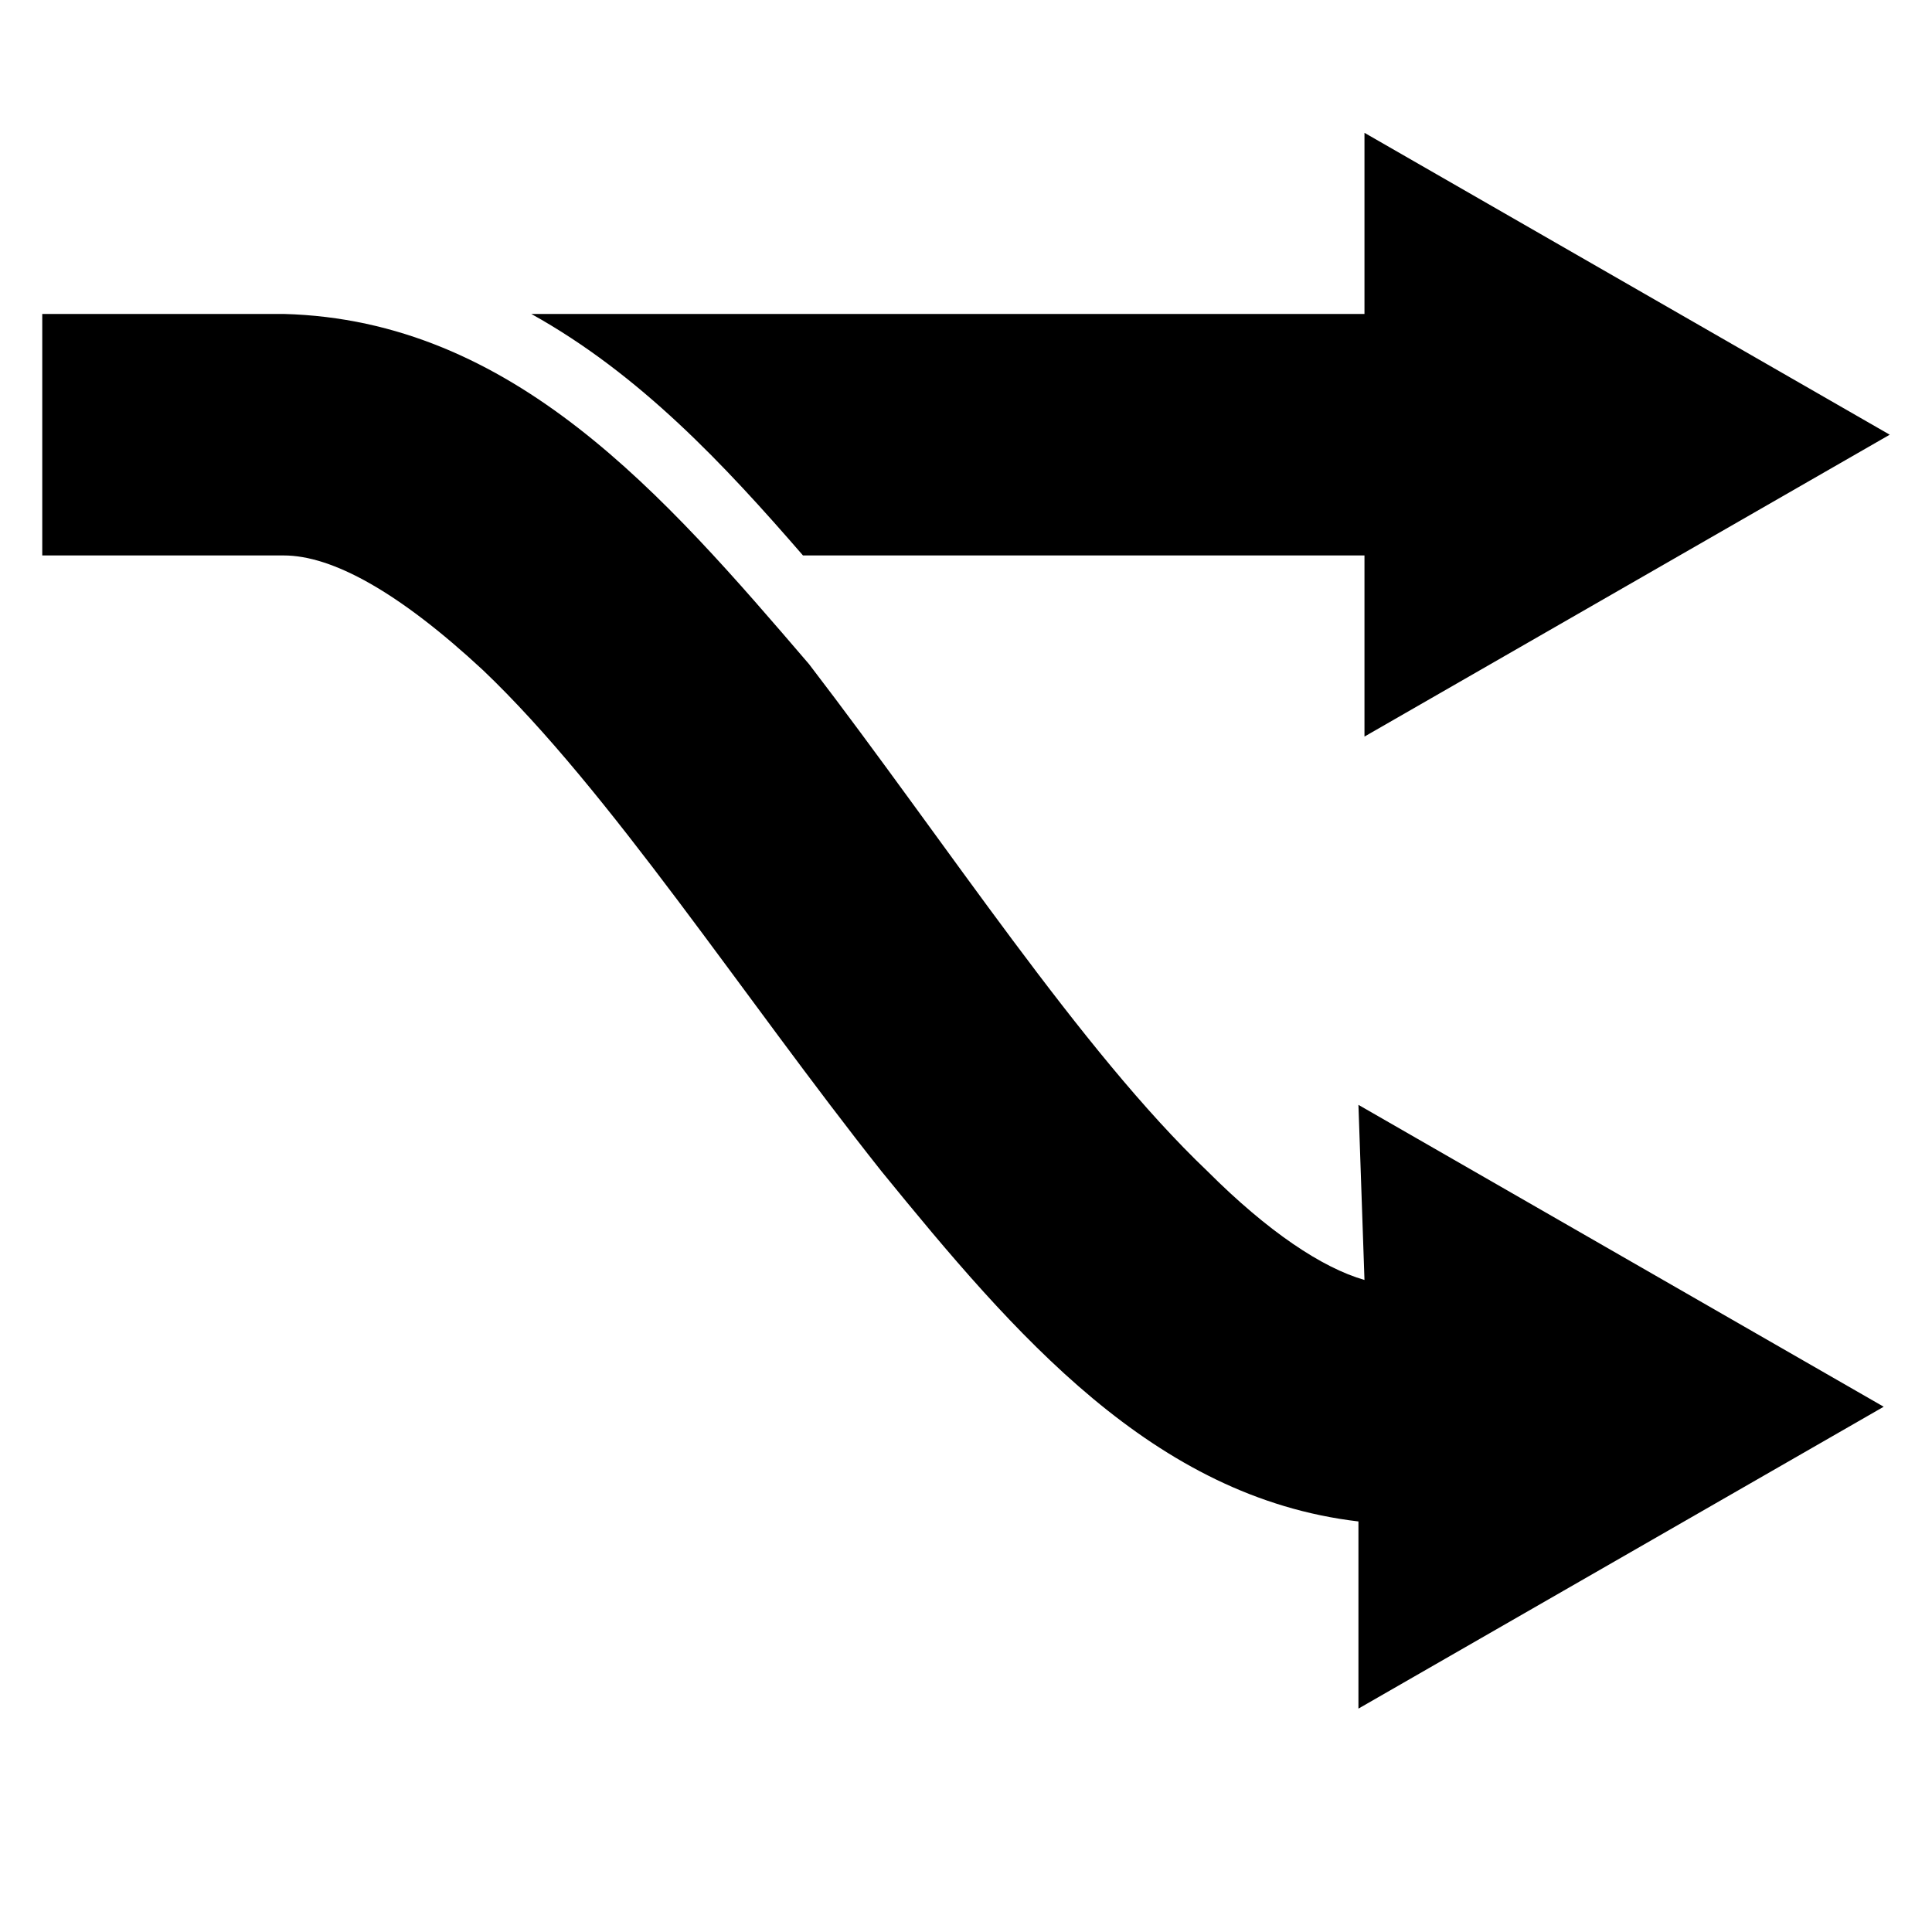 <?xml version="1.0" encoding="utf-8"?>
<!-- Generator: Adobe Illustrator 18.1.1, SVG Export Plug-In . SVG Version: 6.00 Build 0)  -->
<svg version="1.1" id="Layer_1" xmlns="http://www.w3.org/2000/svg" xmlns:xlink="http://www.w3.org/1999/xlink" x="0px" y="0px"
	 viewBox="1 -1 32 32" enable-background="new 1 -1 32 32" xml:space="preserve">
<path id="fork_1_" d="M14.3,8.2h9.3v3l8.7-5l-8.7-5v3H9.8C11.6,5.2,13,6.7,14.3,8.2z M23.6,20.2c-0.7-0.2-1.6-0.8-2.6-1.8
	c-2.1-2-4.3-5.4-6.6-8.4C12,7.2,9.5,4.3,5.7,4.2h-4v4h4c0.8,0,1.9,0.6,3.3,1.9c2.1,2,4.3,5.4,6.6,8.3c2.2,2.7,4.5,5.4,7.9,5.8v3.1
	l8.7-5l-8.7-5L23.6,20.2L23.6,20.2z"/>
</svg>
